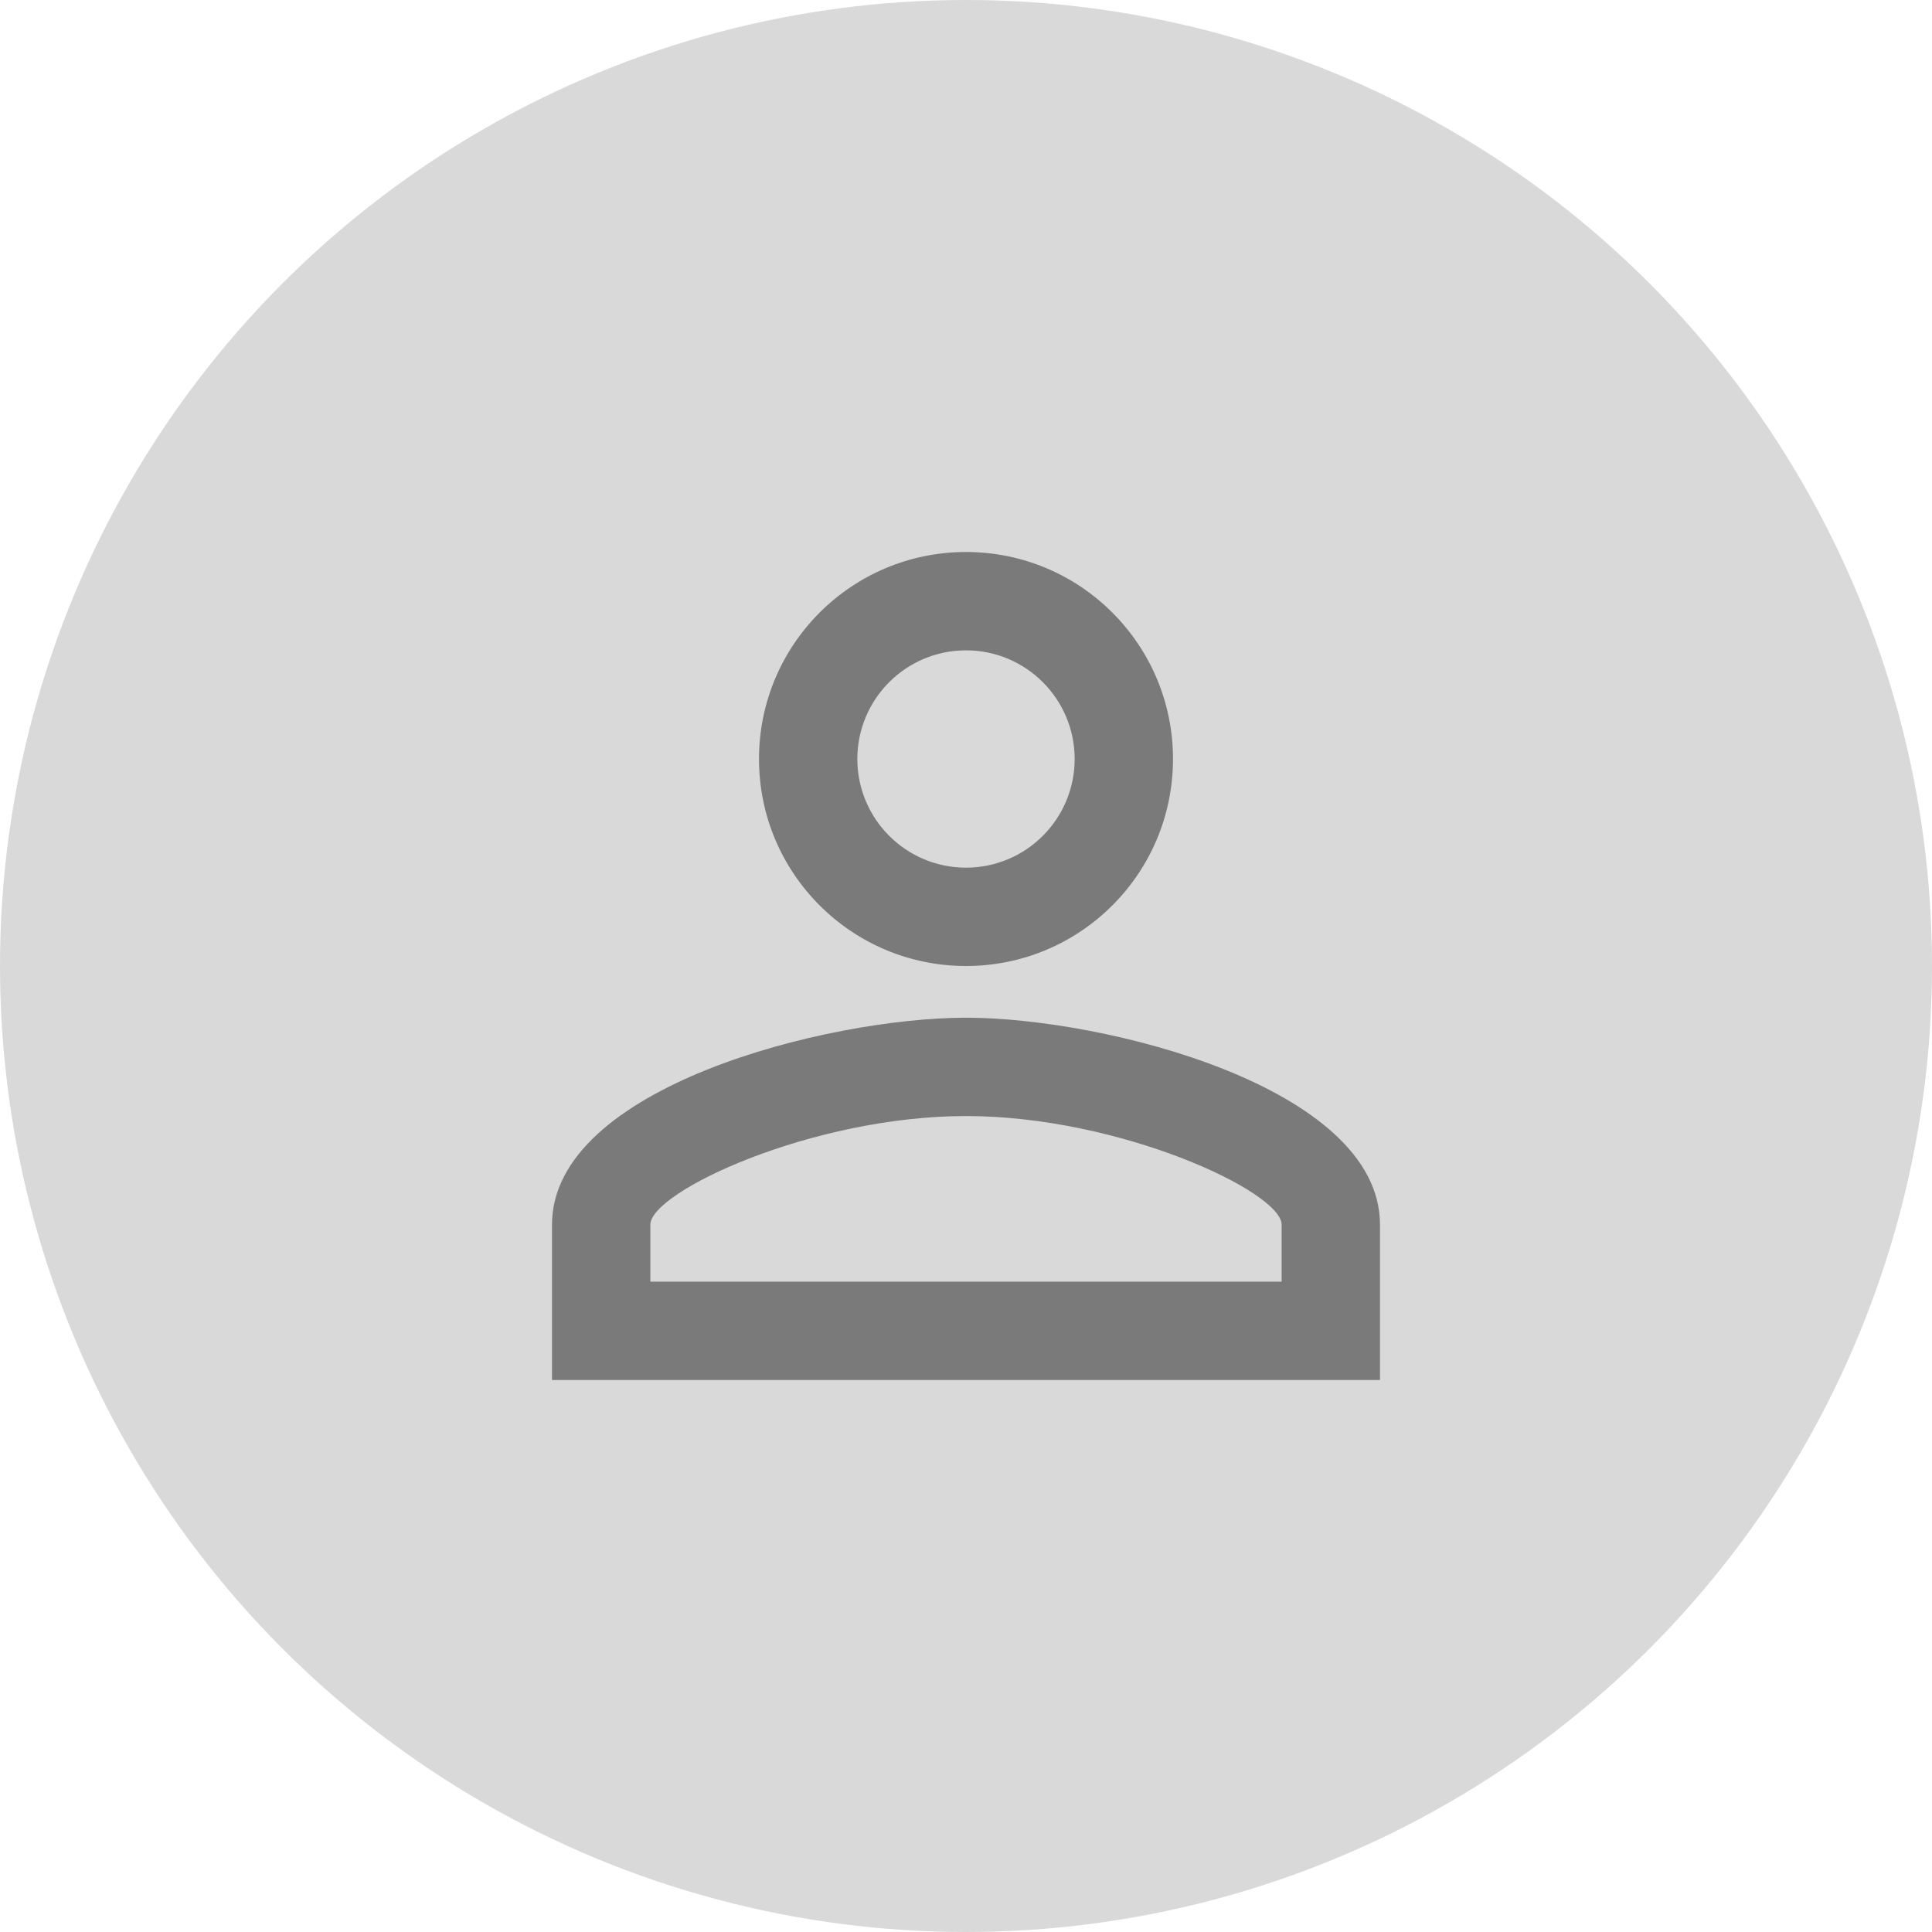 <svg width="21" height="21" viewBox="0 0 21 21" fill="none" xmlns="http://www.w3.org/2000/svg">
<circle cx="10.5" cy="10.5" r="10.5" fill="#D9D9D9"/>
<path d="M10.5 7.069C11.152 7.069 11.681 7.598 11.681 8.25C11.681 8.902 11.152 9.431 10.5 9.431C9.848 9.431 9.319 8.902 9.319 8.25C9.319 7.598 9.848 7.069 10.5 7.069ZM10.5 12.131C12.171 12.131 13.931 12.953 13.931 13.312V13.931H7.069V13.312C7.069 12.953 8.829 12.131 10.5 12.131ZM10.5 6C9.257 6 8.25 7.007 8.25 8.25C8.25 9.493 9.257 10.5 10.5 10.5C11.743 10.5 12.75 9.493 12.75 8.25C12.75 7.007 11.743 6 10.5 6ZM10.5 11.062C8.998 11.062 6 11.816 6 13.312V15H15V13.312C15 11.816 12.002 11.062 10.5 11.062Z" fill="#7A7A7A"/>
</svg>
